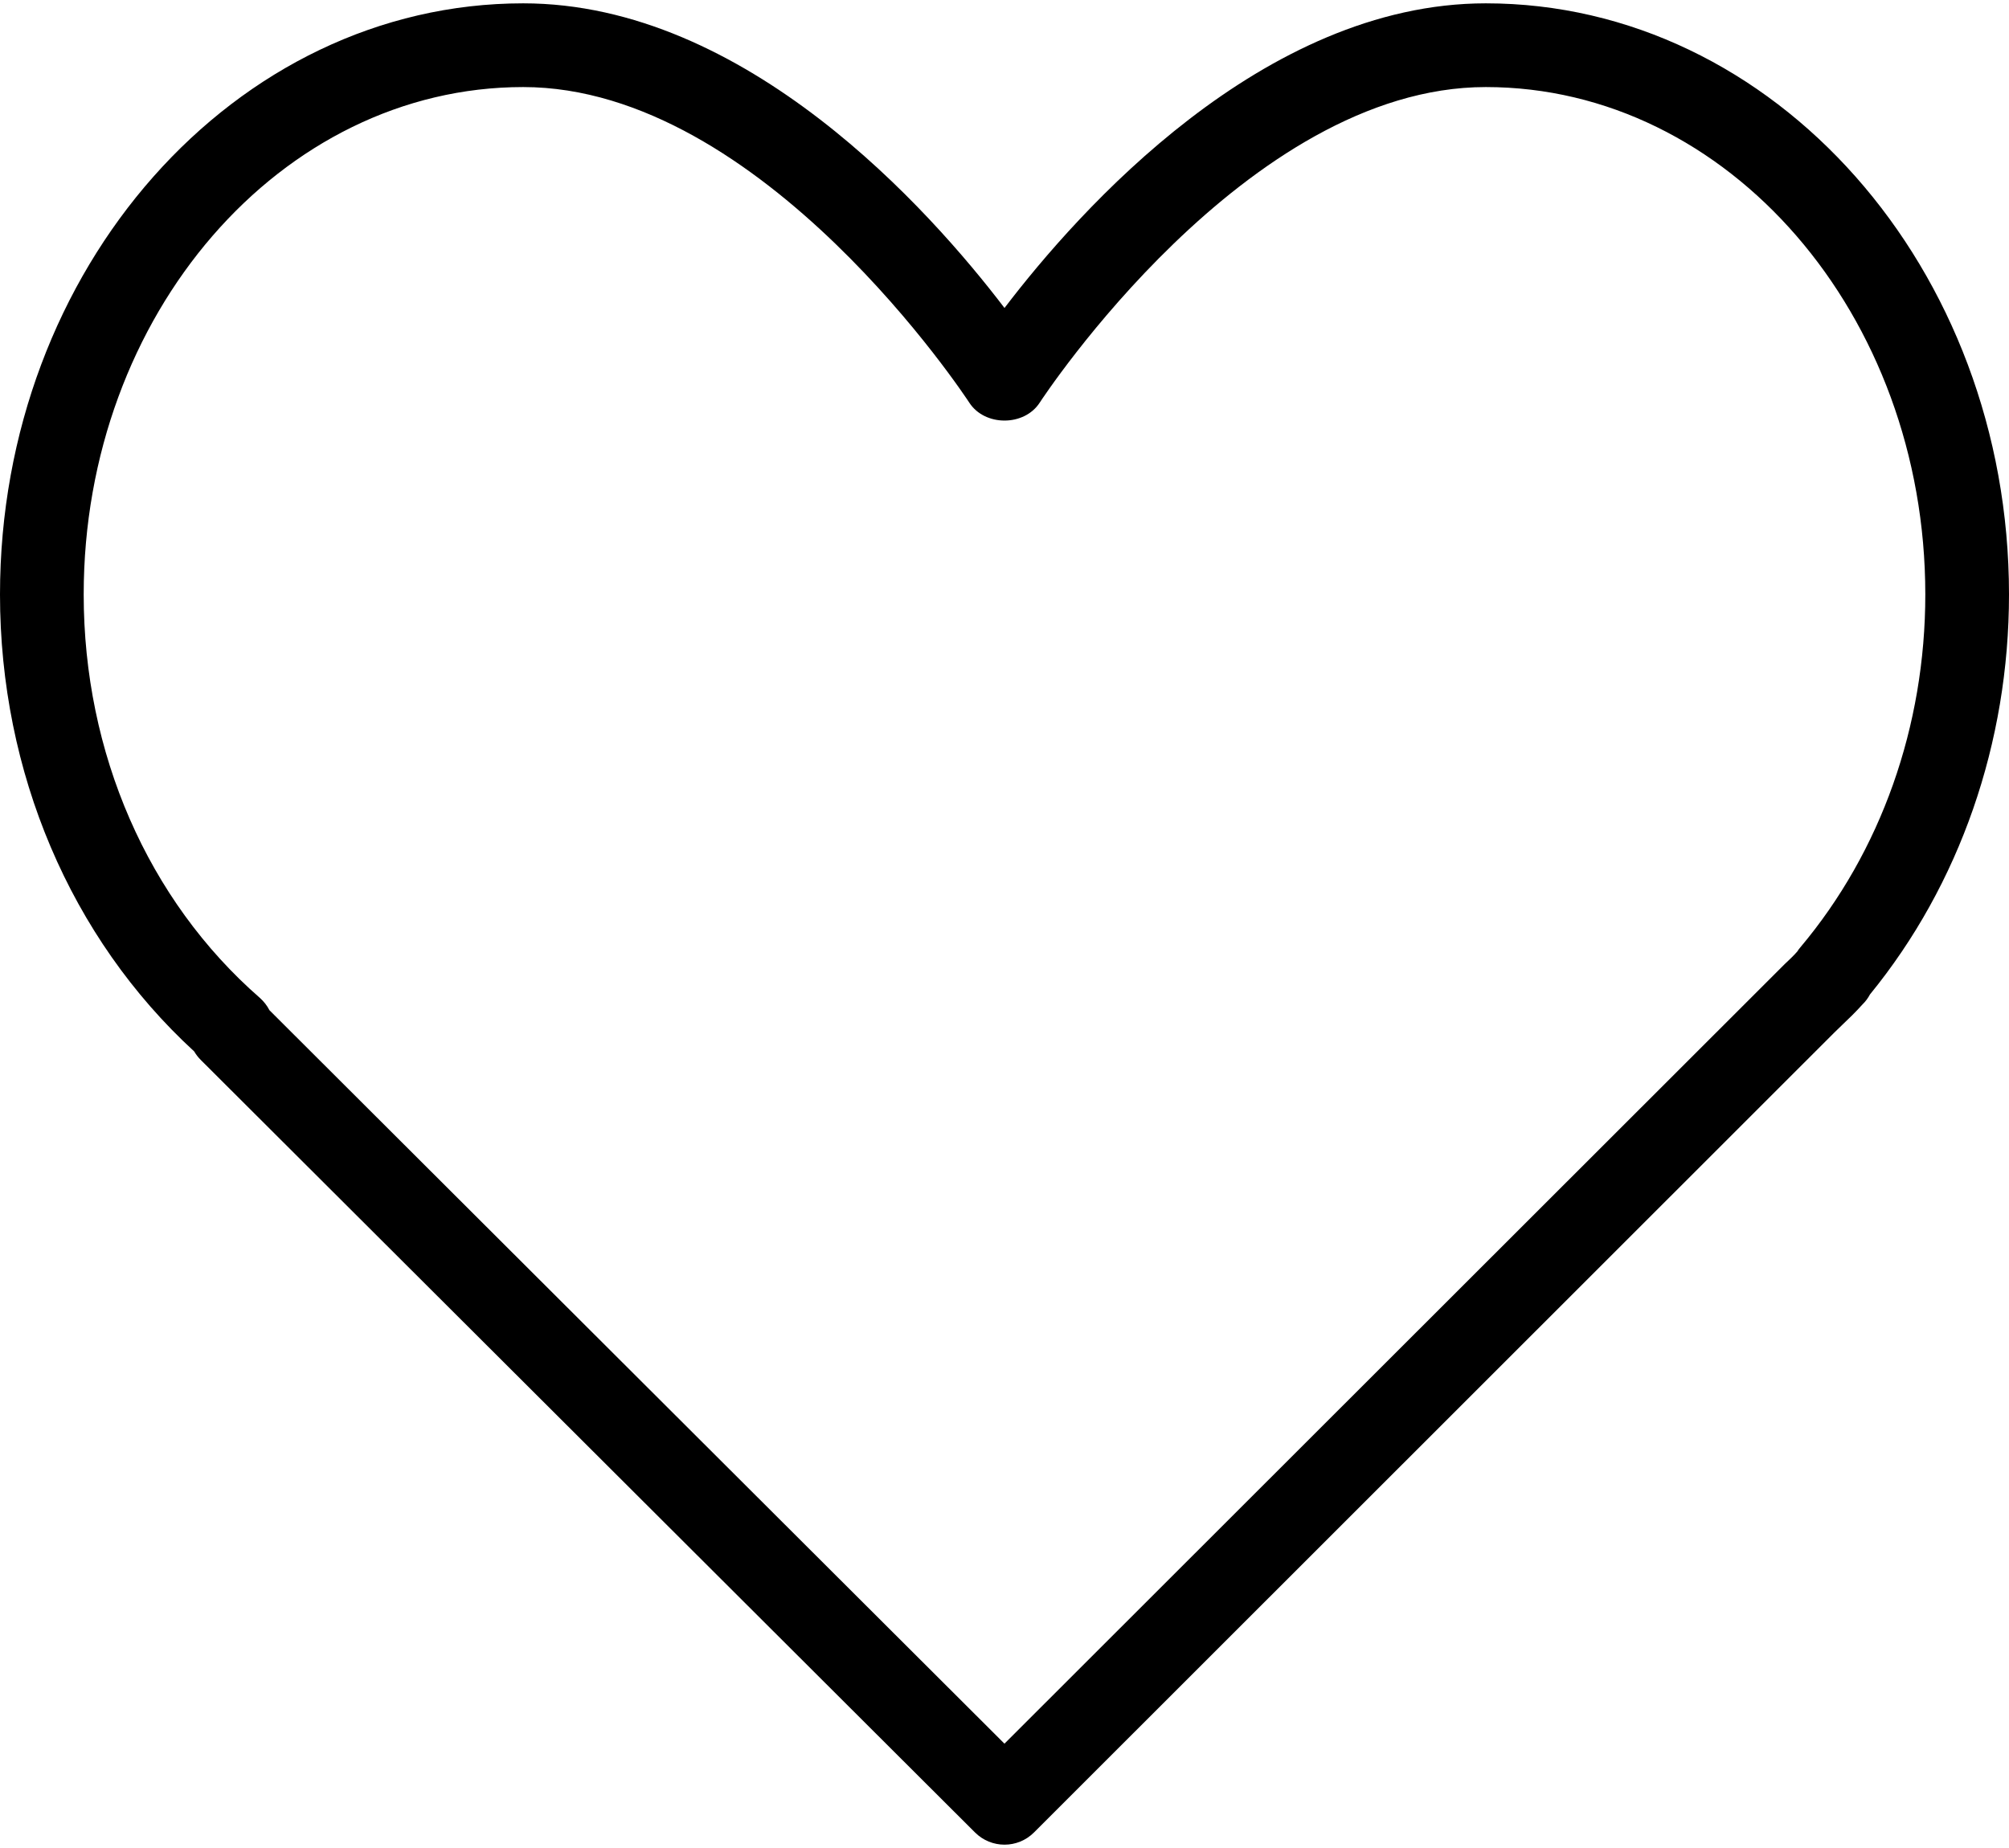 <svg width="50" height="46" viewBox="0 0 50 46" fill="none" xmlns="http://www.w3.org/2000/svg">
<path d="M36.979 0.083C31.433 0.083 26.852 5.235 25 7.666C23.148 5.235 18.567 0.083 13.021 0.083C5.841 0.083 0 6.684 0 14.797C0 19.223 1.757 23.348 4.832 26.171C4.877 26.248 4.932 26.319 4.996 26.383L24.265 45.612C24.468 45.815 24.733 45.917 25 45.917C25.267 45.917 25.533 45.815 25.736 45.611L45.646 25.709L45.852 25.509C46.014 25.356 46.175 25.2 46.355 25.001C46.431 24.927 46.492 24.843 46.54 24.753C48.773 22.018 50 18.491 50 14.797C50 6.684 44.159 0.083 36.979 0.083ZM44.807 23.581C44.778 23.614 44.752 23.65 44.729 23.687C44.631 23.799 44.524 23.897 44.418 23.998L24.999 43.403L6.706 25.146C6.647 25.03 6.564 24.925 6.464 24.836C3.679 22.405 2.083 18.746 2.083 14.797C2.083 7.833 6.99 2.167 13.021 2.167C18.984 2.167 24.073 9.945 24.124 10.023C24.509 10.617 25.491 10.617 25.876 10.023C25.927 9.945 31.016 2.167 36.979 2.167C43.01 2.167 47.917 7.833 47.917 14.797C47.917 18.078 46.812 21.198 44.807 23.581Z" fill="black"/>
</svg>
